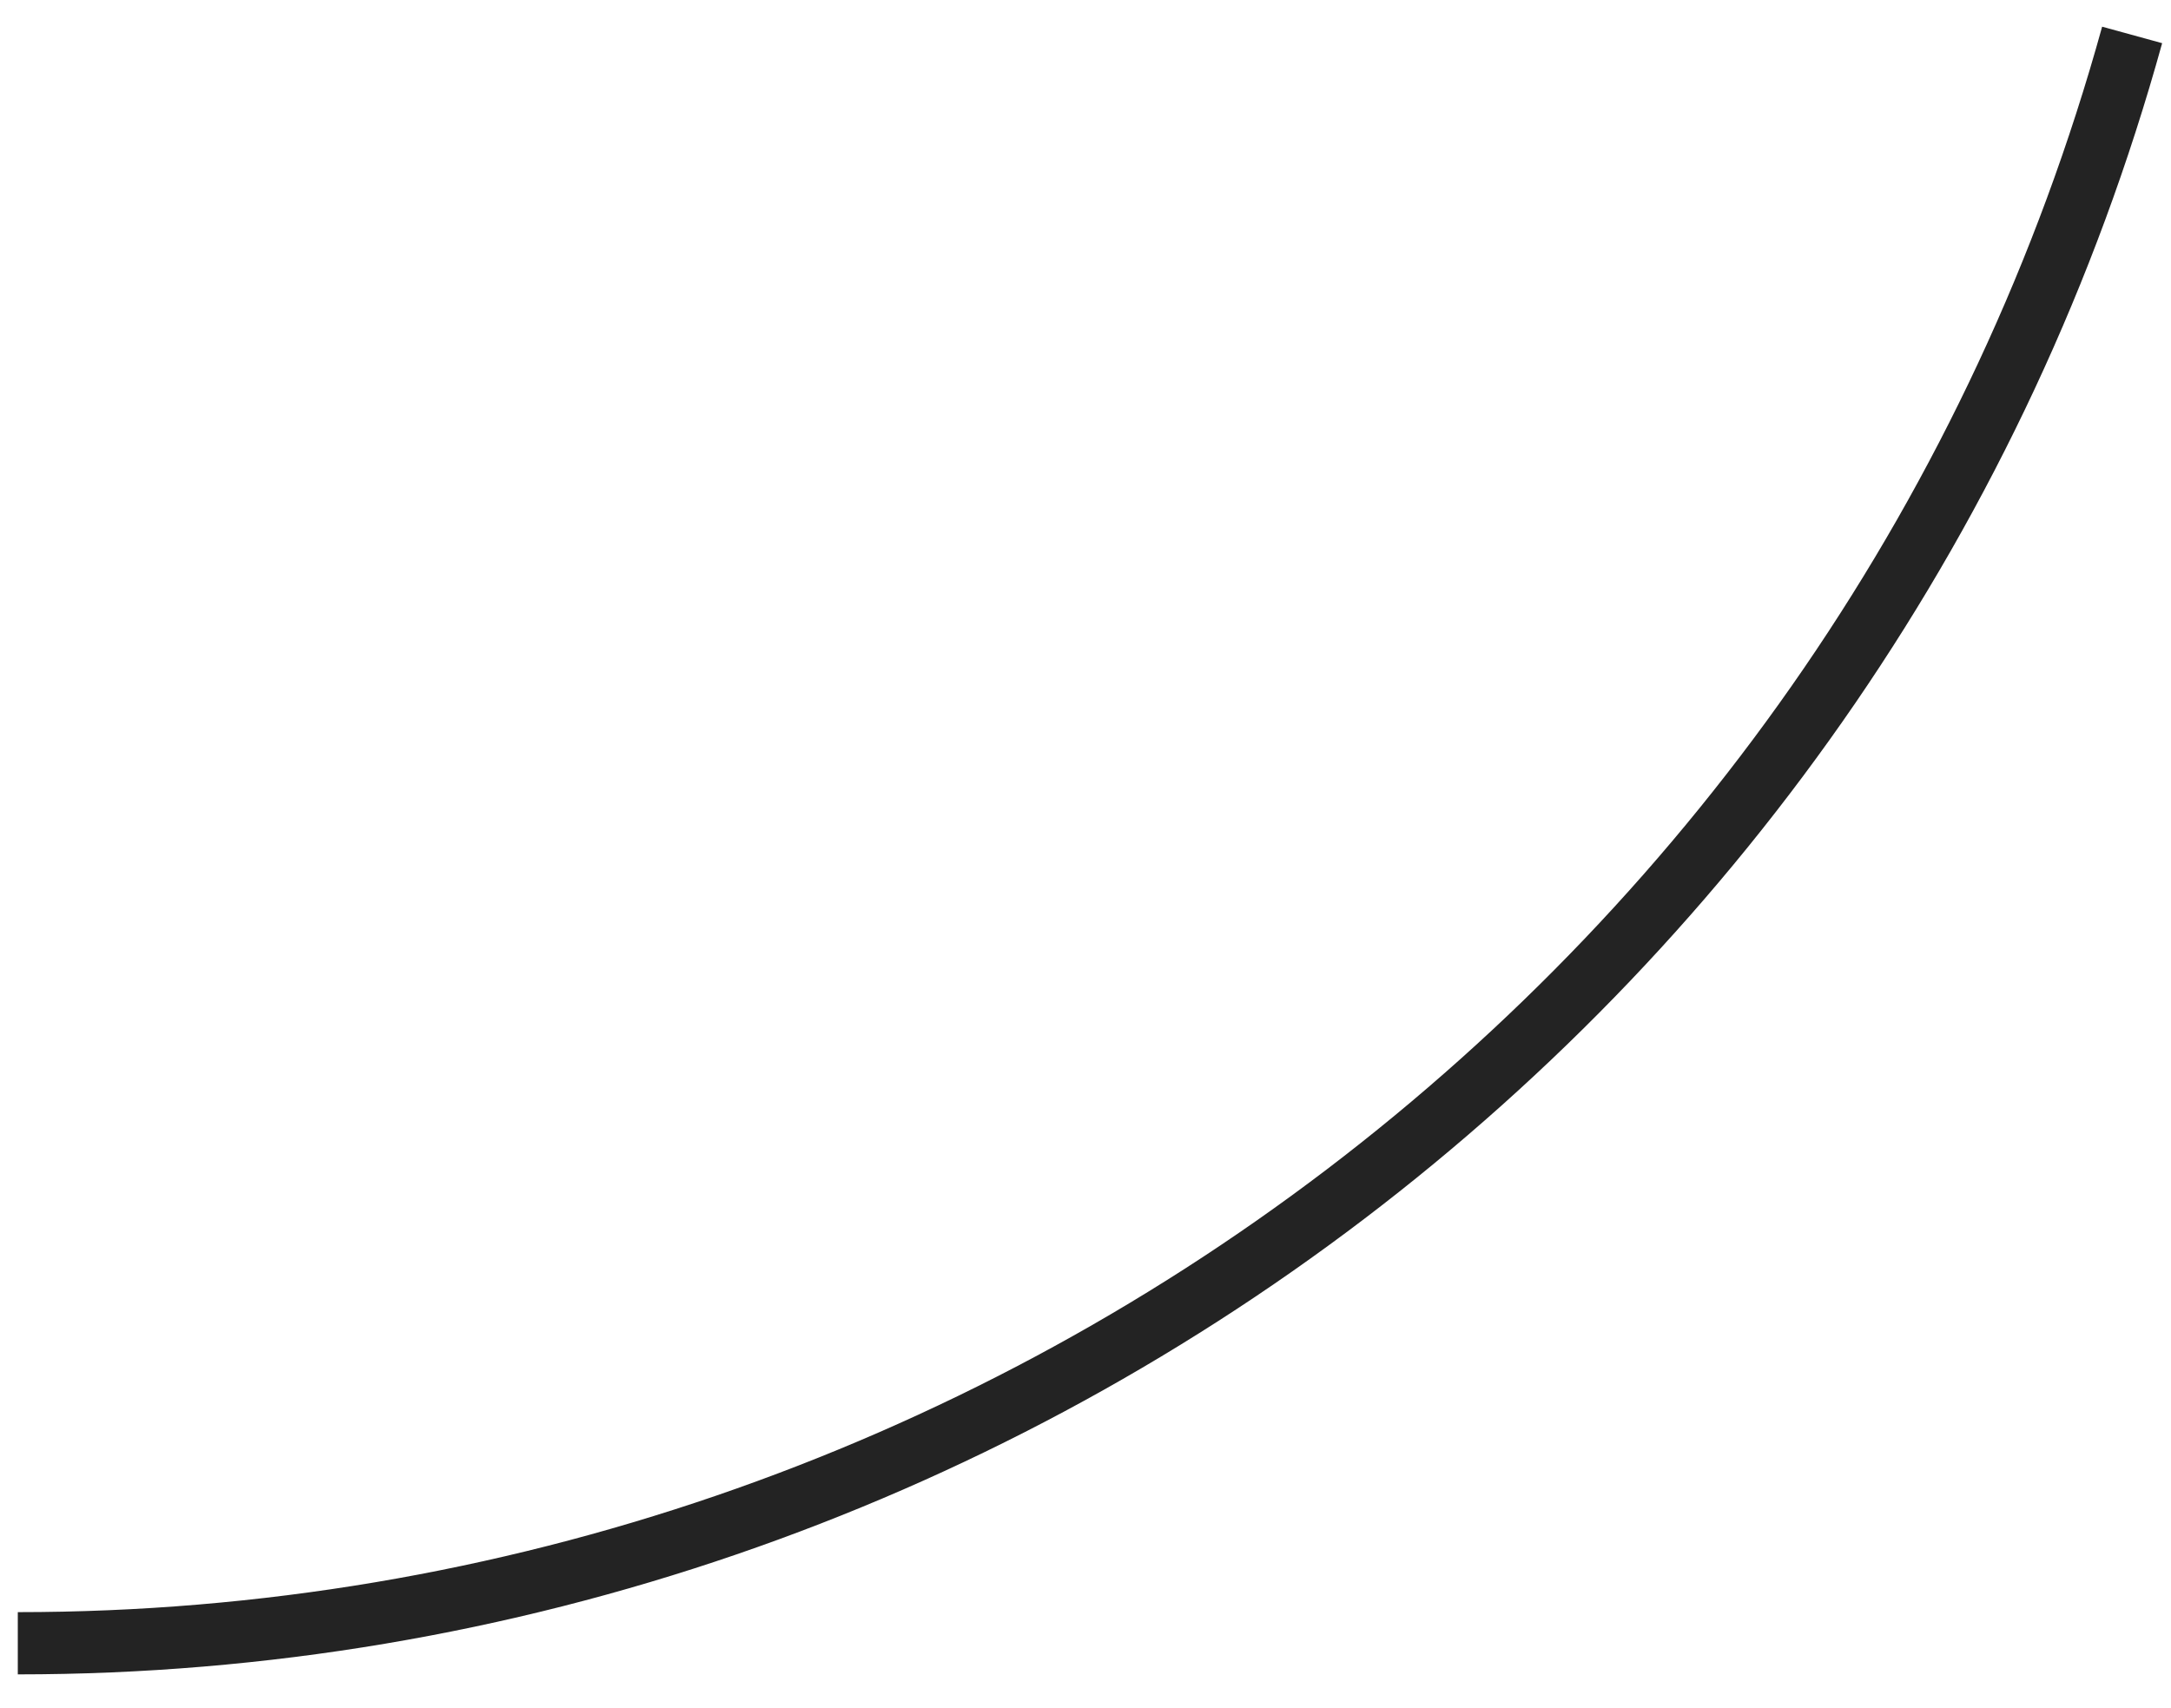 <svg width="61" height="48" viewBox="0 0 61 48" fill="none" xmlns="http://www.w3.org/2000/svg">
<path d="M0.5 47.05V45.301C27.734 45.301 51.815 26.981 59.065 0.75L60.751 1.213C53.291 28.196 28.512 47.05 0.5 47.05Z" fill="#232323"/>
</svg>
